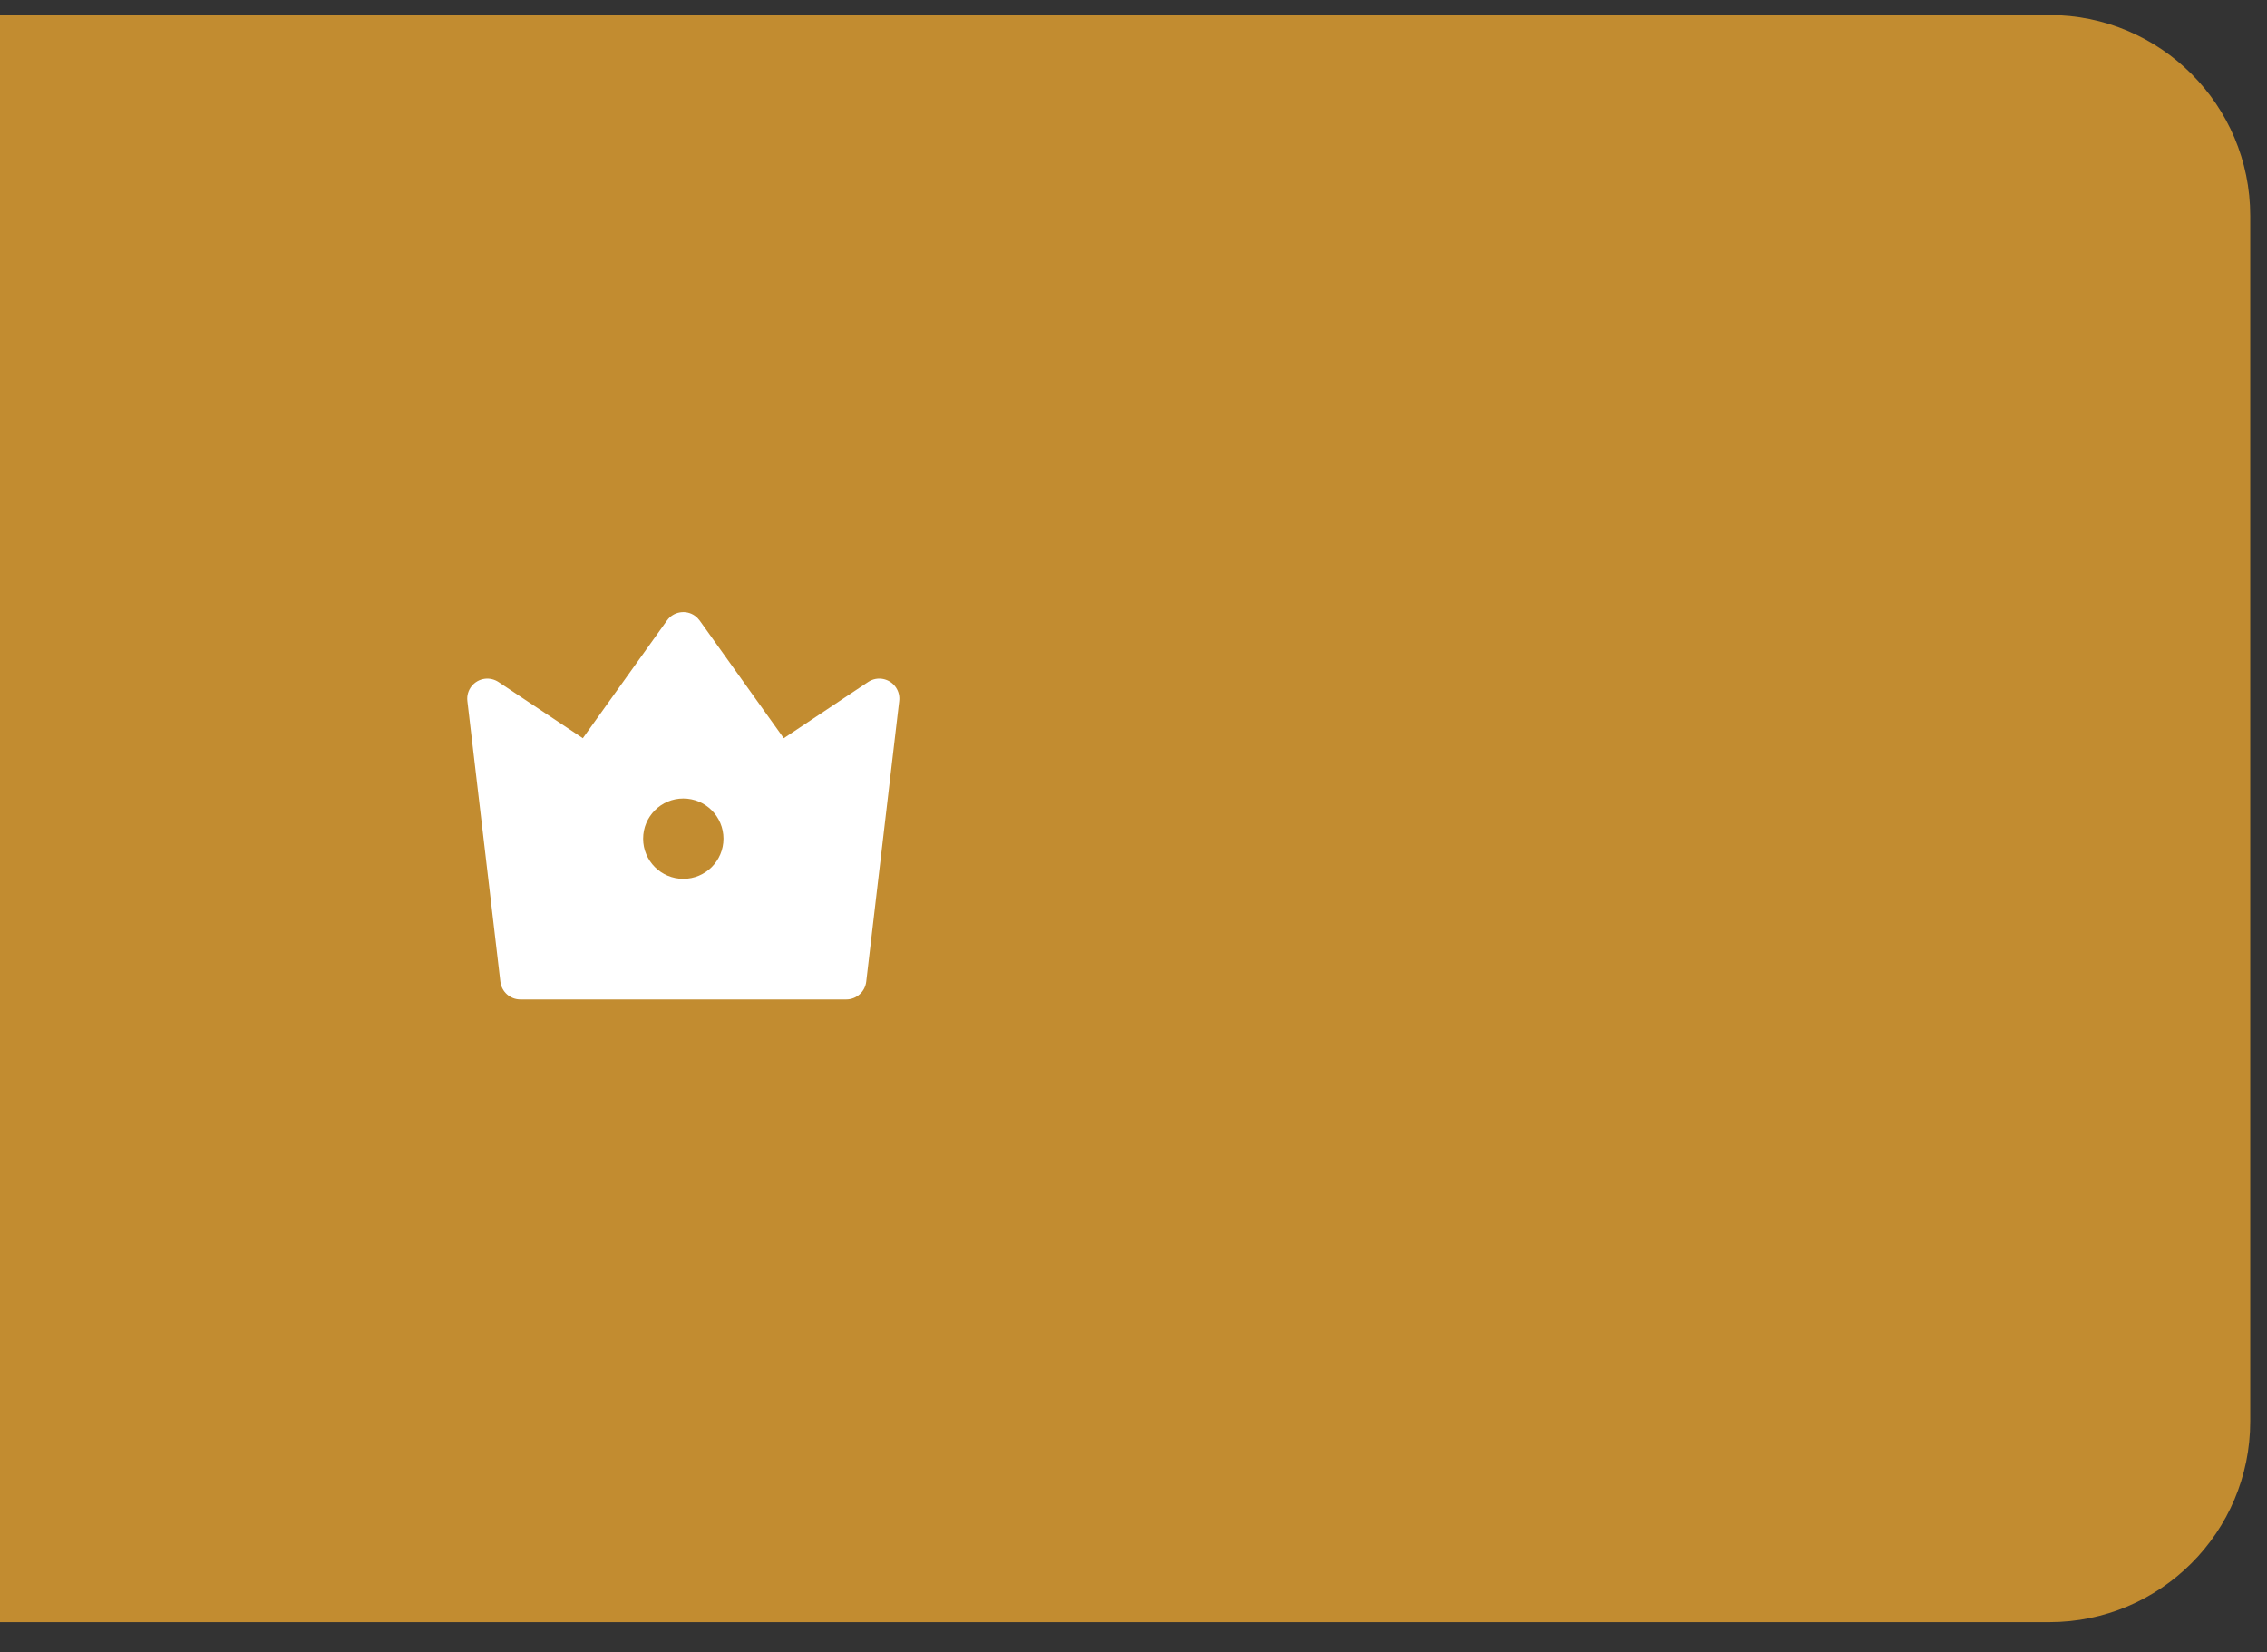 <svg width="59" height="43" viewBox="0 0 59 43" fill="none" xmlns="http://www.w3.org/2000/svg">
<rect x="0" y="0" width="59" height="43" fill="#333333" stroke="none"/>
<path d="M0 0.391H53.335C56.223 0.391 58.564 2.732 58.564 5.62V36.993C58.564 39.881 56.223 42.222 53.335 42.222H0V0.391Z" fill="#C28C30"/>
<g clip-path="url(#clip0_2_104)">
<path d="M12.973 17.751L15.169 19.215L17.358 16.151C17.526 15.916 17.852 15.861 18.087 16.029C18.134 16.063 18.175 16.104 18.209 16.151L20.398 19.215L22.594 17.751C22.834 17.591 23.159 17.656 23.319 17.896C23.388 18 23.418 18.124 23.403 18.247L22.544 25.551C22.513 25.814 22.29 26.013 22.024 26.013H13.542C13.277 26.013 13.054 25.814 13.023 25.551L12.164 18.247C12.13 17.961 12.335 17.701 12.622 17.667C12.745 17.653 12.87 17.683 12.973 17.751ZM17.783 22.875C18.361 22.875 18.829 22.407 18.829 21.83C18.829 21.252 18.361 20.784 17.783 20.784C17.206 20.784 16.738 21.252 16.738 21.83C16.738 22.407 17.206 22.875 17.783 22.875Z" fill="white"/>
</g>
<defs>
<clipPath id="clip0_2_104">
<rect width="12.55" height="12.55" fill="white" transform="translate(11.504 15.031)"/>
</clipPath>
</defs>
</svg>
